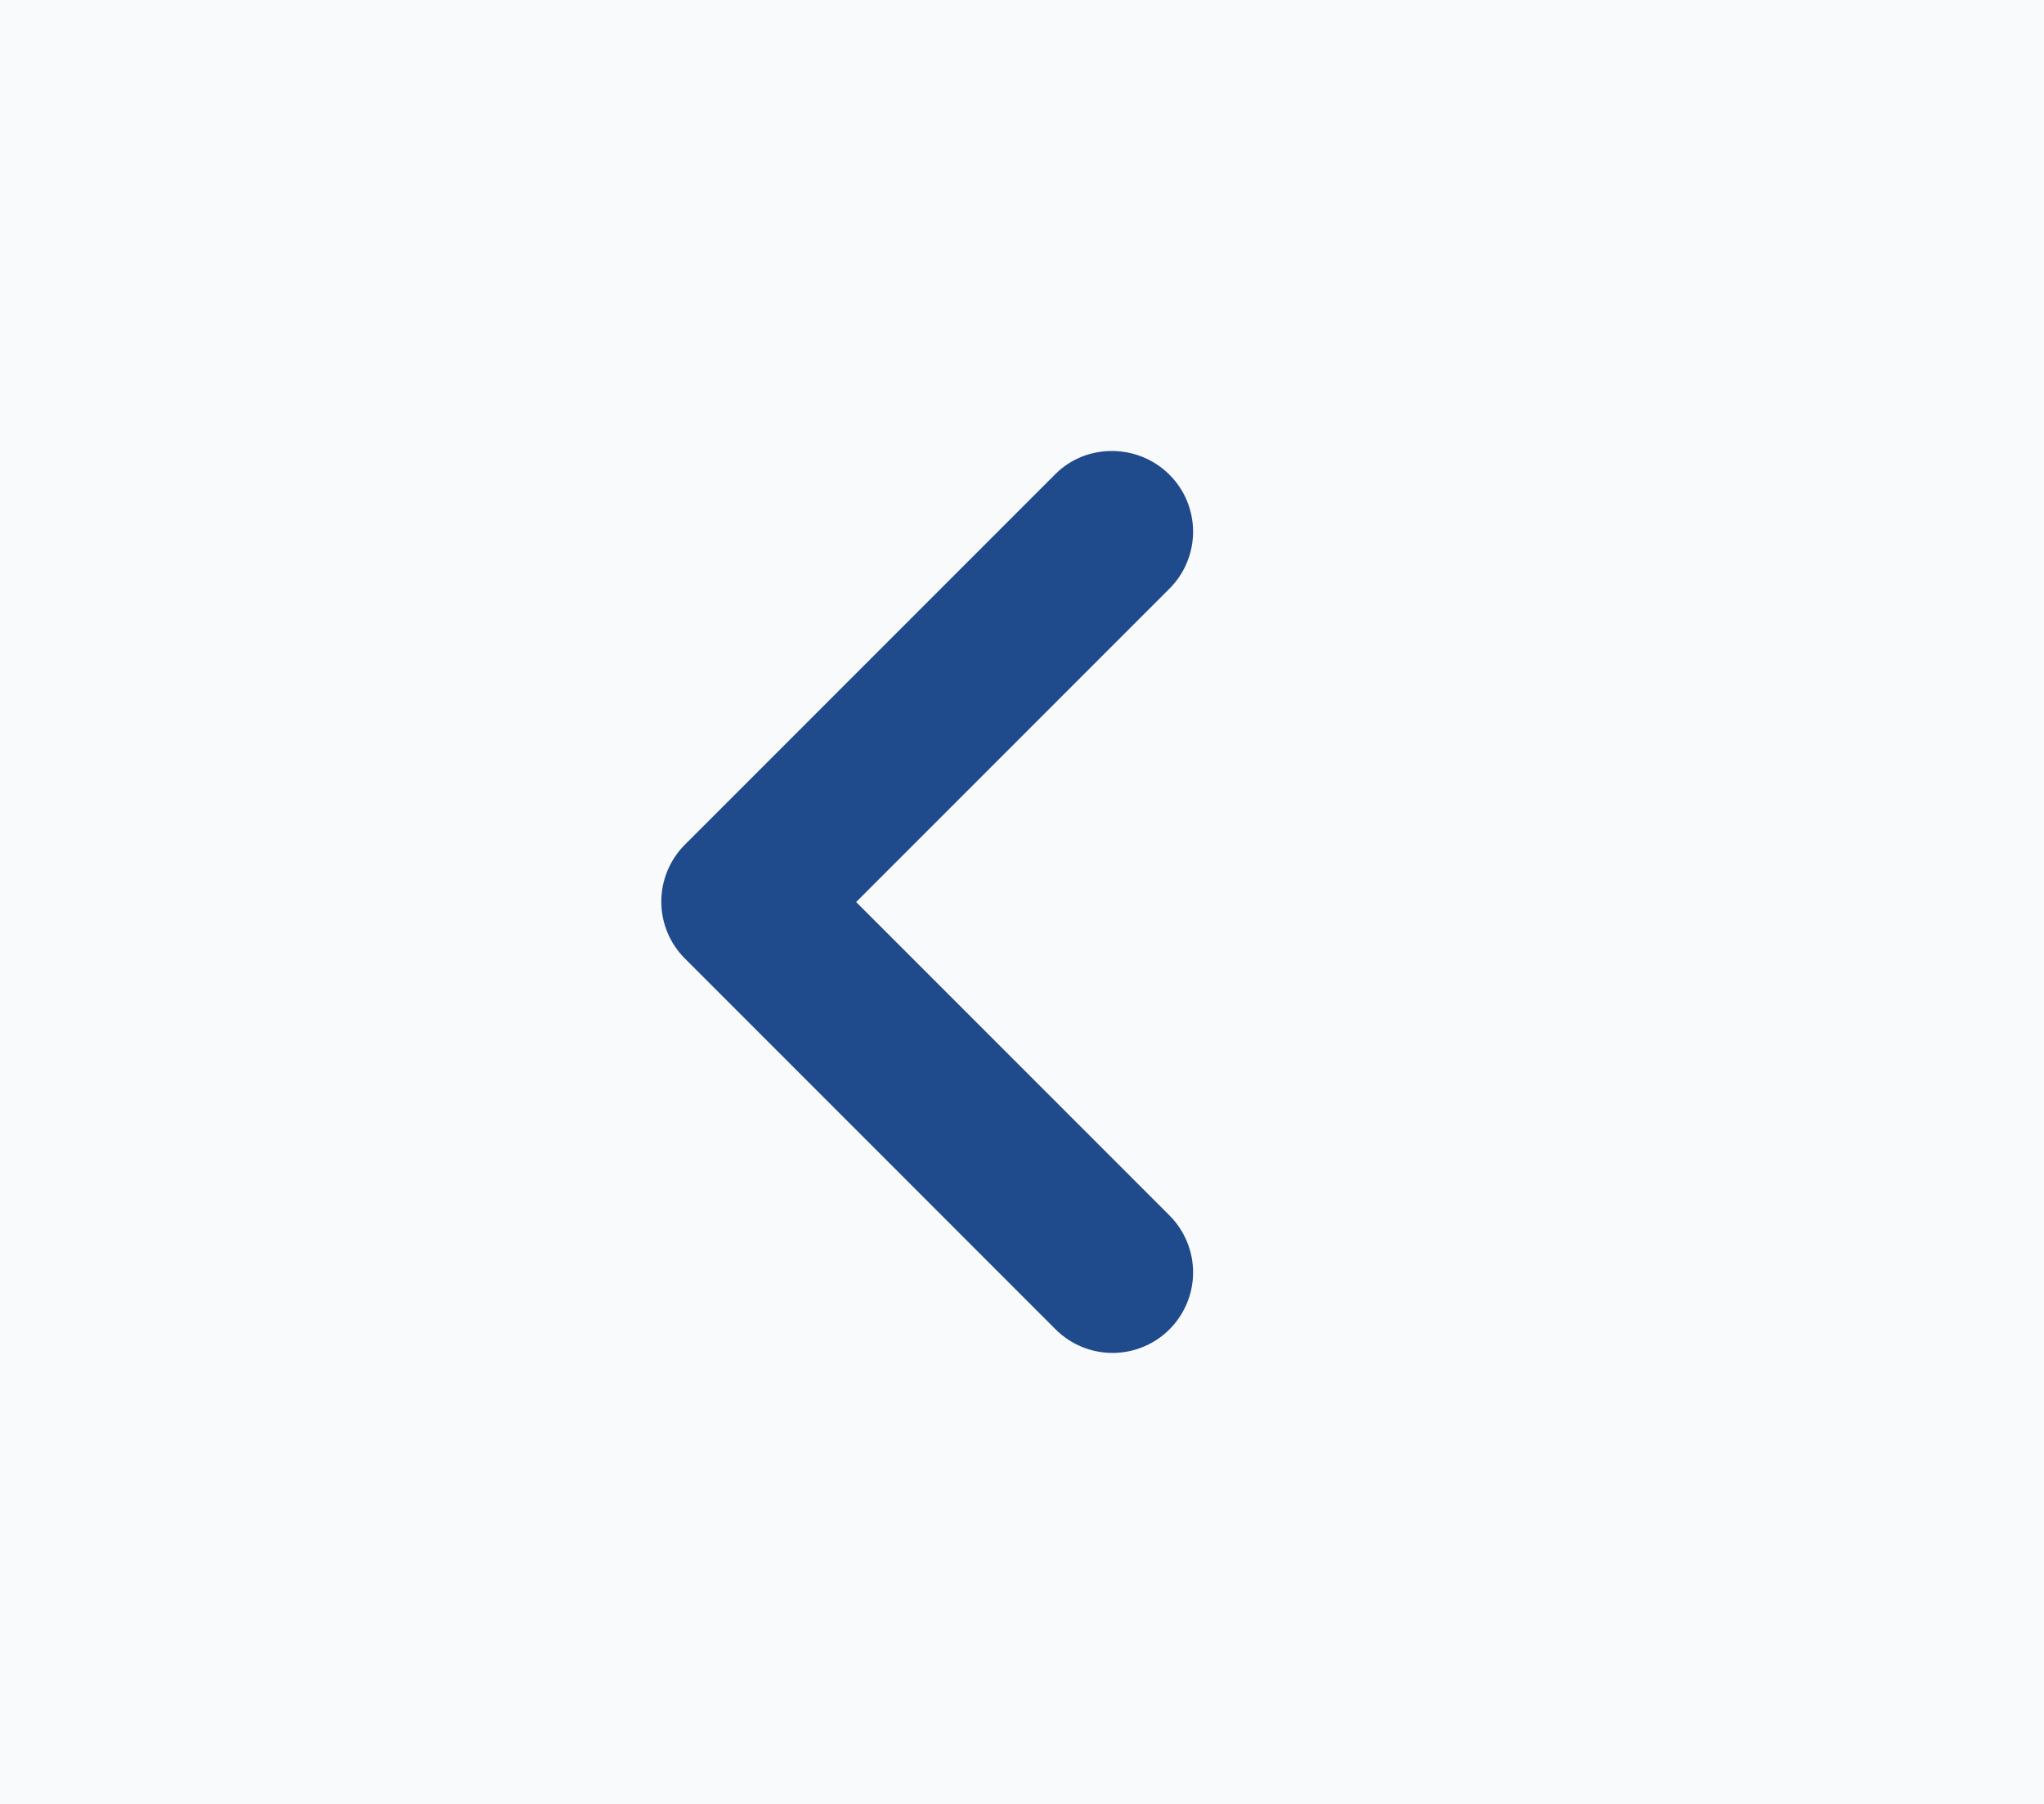 <svg width="34" height="30" viewBox="0 0 34 30" fill="none" xmlns="http://www.w3.org/2000/svg">
<rect width="34" height="30" fill="#F9FAFB"/>
<path d="M19.453 7.895C19.578 8.019 19.677 8.167 19.744 8.329C19.811 8.492 19.846 8.666 19.846 8.842C19.846 9.018 19.811 9.192 19.744 9.354C19.677 9.517 19.578 9.665 19.453 9.789L14.241 15.001L19.453 20.213C19.704 20.465 19.846 20.805 19.846 21.161C19.846 21.516 19.704 21.857 19.453 22.108C19.202 22.359 18.861 22.5 18.506 22.5C18.151 22.5 17.81 22.359 17.559 22.108L11.393 15.941C11.268 15.817 11.17 15.67 11.102 15.507C11.035 15.345 11 15.17 11 14.995C11 14.819 11.035 14.644 11.102 14.482C11.17 14.319 11.268 14.172 11.393 14.047L17.559 7.881C18.07 7.371 18.929 7.371 19.453 7.895Z" fill="#1F4A8C"/>
</svg>
